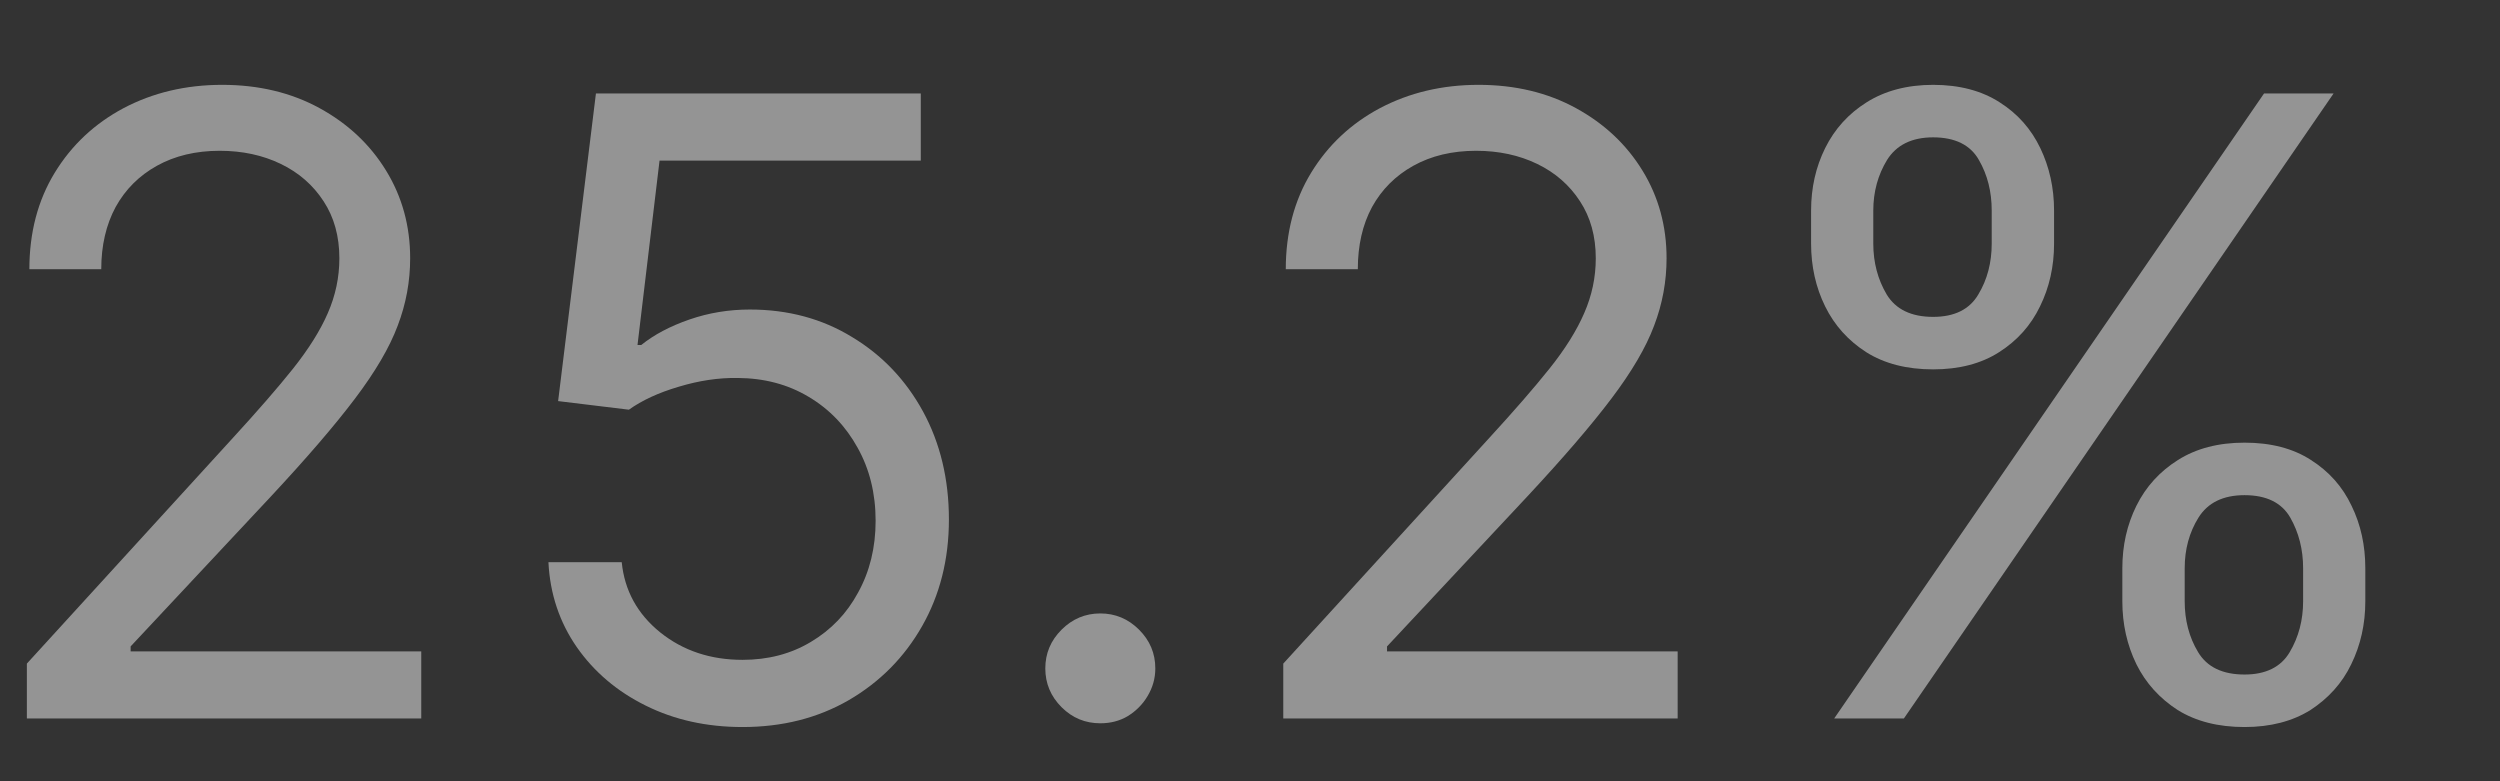 <svg width="16" height="5" viewBox="0 0 16 5" fill="none" xmlns="http://www.w3.org/2000/svg">
<rect x="0" y="0" width="16" height="5" fill="#333333" stroke="none"/>
<g opacity="0.5">
<path d="M13.583 3.848V3.637C13.583 3.491 13.613 3.358 13.673 3.237C13.734 3.114 13.823 3.017 13.939 2.944C14.056 2.87 14.198 2.833 14.365 2.833C14.534 2.833 14.676 2.87 14.79 2.944C14.905 3.017 14.992 3.114 15.05 3.237C15.109 3.358 15.138 3.491 15.138 3.637V3.848C15.138 3.994 15.108 4.128 15.048 4.251C14.99 4.372 14.902 4.469 14.787 4.544C14.672 4.616 14.531 4.653 14.365 4.653C14.195 4.653 14.053 4.616 13.937 4.544C13.821 4.469 13.733 4.372 13.673 4.251C13.613 4.128 13.583 3.994 13.583 3.848ZM13.982 3.637V3.848C13.982 3.969 14.01 4.078 14.068 4.174C14.125 4.269 14.224 4.317 14.365 4.317C14.501 4.317 14.598 4.269 14.654 4.174C14.711 4.078 14.74 3.969 14.74 3.848V3.637C14.74 3.516 14.712 3.408 14.658 3.313C14.603 3.217 14.505 3.169 14.365 3.169C14.228 3.169 14.13 3.217 14.07 3.313C14.011 3.408 13.982 3.516 13.982 3.637ZM11.591 1.559V1.348C11.591 1.202 11.621 1.069 11.681 0.948C11.742 0.825 11.83 0.728 11.946 0.655C12.063 0.581 12.206 0.543 12.372 0.543C12.541 0.543 12.683 0.581 12.798 0.655C12.913 0.728 12.999 0.825 13.058 0.948C13.116 1.069 13.146 1.202 13.146 1.348V1.559C13.146 1.705 13.116 1.839 13.056 1.961C12.997 2.083 12.91 2.18 12.794 2.254C12.68 2.327 12.539 2.364 12.372 2.364C12.203 2.364 12.06 2.327 11.944 2.254C11.829 2.18 11.741 2.083 11.681 1.961C11.621 1.839 11.591 1.705 11.591 1.559ZM11.989 1.348V1.559C11.989 1.68 12.018 1.789 12.075 1.885C12.133 1.98 12.232 2.028 12.372 2.028C12.509 2.028 12.605 1.98 12.661 1.885C12.719 1.789 12.747 1.68 12.747 1.559V1.348C12.747 1.227 12.72 1.119 12.665 1.024C12.611 0.928 12.513 0.879 12.372 0.879C12.235 0.879 12.137 0.928 12.077 1.024C12.019 1.119 11.989 1.227 11.989 1.348ZM11.739 4.598L14.49 0.598H14.935L12.185 4.598H11.739Z" fill="#F5F6F6"/>
<path d="M8.213 4.598V4.247L9.533 2.801C9.688 2.632 9.816 2.485 9.916 2.36C10.017 2.234 10.091 2.115 10.139 2.004C10.188 1.892 10.213 1.775 10.213 1.653C10.213 1.512 10.179 1.39 10.112 1.288C10.045 1.185 9.954 1.105 9.838 1.049C9.722 0.993 9.592 0.965 9.447 0.965C9.294 0.965 9.16 0.997 9.045 1.061C8.932 1.124 8.844 1.211 8.781 1.325C8.72 1.438 8.69 1.571 8.69 1.723H8.229C8.229 1.489 8.283 1.283 8.391 1.106C8.499 0.929 8.646 0.791 8.832 0.692C9.02 0.593 9.23 0.543 9.463 0.543C9.697 0.543 9.905 0.593 10.086 0.692C10.267 0.791 10.409 0.924 10.512 1.092C10.615 1.26 10.666 1.447 10.666 1.653C10.666 1.8 10.64 1.944 10.586 2.085C10.534 2.224 10.443 2.379 10.313 2.551C10.184 2.722 10.005 2.93 9.776 3.176L8.877 4.137V4.169H10.737V4.598H8.213Z" fill="#F5F6F6"/>
<path d="M7.042 4.629C6.946 4.629 6.863 4.595 6.794 4.526C6.725 4.457 6.69 4.374 6.69 4.278C6.69 4.181 6.725 4.099 6.794 4.03C6.863 3.961 6.946 3.926 7.042 3.926C7.138 3.926 7.221 3.961 7.29 4.03C7.359 4.099 7.394 4.181 7.394 4.278C7.394 4.342 7.377 4.4 7.345 4.454C7.314 4.507 7.271 4.55 7.218 4.583C7.166 4.614 7.107 4.629 7.042 4.629Z" fill="#F5F6F6"/>
<path d="M4.752 4.653C4.523 4.653 4.316 4.607 4.133 4.516C3.949 4.425 3.802 4.3 3.691 4.141C3.581 3.982 3.52 3.801 3.51 3.598H3.979C3.997 3.779 4.079 3.929 4.225 4.047C4.372 4.165 4.548 4.223 4.752 4.223C4.916 4.223 5.062 4.185 5.19 4.108C5.319 4.031 5.42 3.926 5.492 3.792C5.567 3.656 5.604 3.503 5.604 3.333C5.604 3.158 5.565 3.002 5.489 2.866C5.413 2.728 5.309 2.619 5.176 2.54C5.043 2.46 4.891 2.42 4.721 2.419C4.598 2.417 4.473 2.436 4.344 2.475C4.215 2.513 4.109 2.562 4.025 2.622L3.572 2.567L3.814 0.598H5.893V1.028H4.221L4.08 2.208H4.104C4.186 2.142 4.288 2.088 4.412 2.045C4.536 2.002 4.665 1.981 4.799 1.981C5.044 1.981 5.262 2.04 5.453 2.157C5.646 2.273 5.797 2.432 5.907 2.633C6.017 2.835 6.073 3.066 6.073 3.325C6.073 3.58 6.015 3.808 5.901 4.008C5.787 4.208 5.631 4.365 5.432 4.481C5.233 4.596 5.006 4.653 4.752 4.653Z" fill="#F5F6F6"/>
<path d="M0.172 4.598V4.247L1.492 2.801C1.647 2.632 1.775 2.485 1.875 2.36C1.975 2.234 2.05 2.115 2.098 2.004C2.147 1.892 2.172 1.775 2.172 1.653C2.172 1.512 2.138 1.39 2.071 1.288C2.004 1.185 1.913 1.105 1.797 1.049C1.681 0.993 1.551 0.965 1.406 0.965C1.253 0.965 1.119 0.997 1.004 1.061C0.891 1.124 0.803 1.211 0.74 1.325C0.679 1.438 0.648 1.571 0.648 1.723H0.188C0.188 1.489 0.242 1.283 0.35 1.106C0.458 0.929 0.605 0.791 0.791 0.692C0.979 0.593 1.189 0.543 1.422 0.543C1.656 0.543 1.864 0.593 2.045 0.692C2.226 0.791 2.368 0.924 2.471 1.092C2.574 1.26 2.625 1.447 2.625 1.653C2.625 1.8 2.599 1.944 2.545 2.085C2.493 2.224 2.402 2.379 2.272 2.551C2.143 2.722 1.964 2.93 1.735 3.176L0.836 4.137V4.169H2.696V4.598H0.172Z" fill="#F5F6F6"/>
</g>
</svg>
